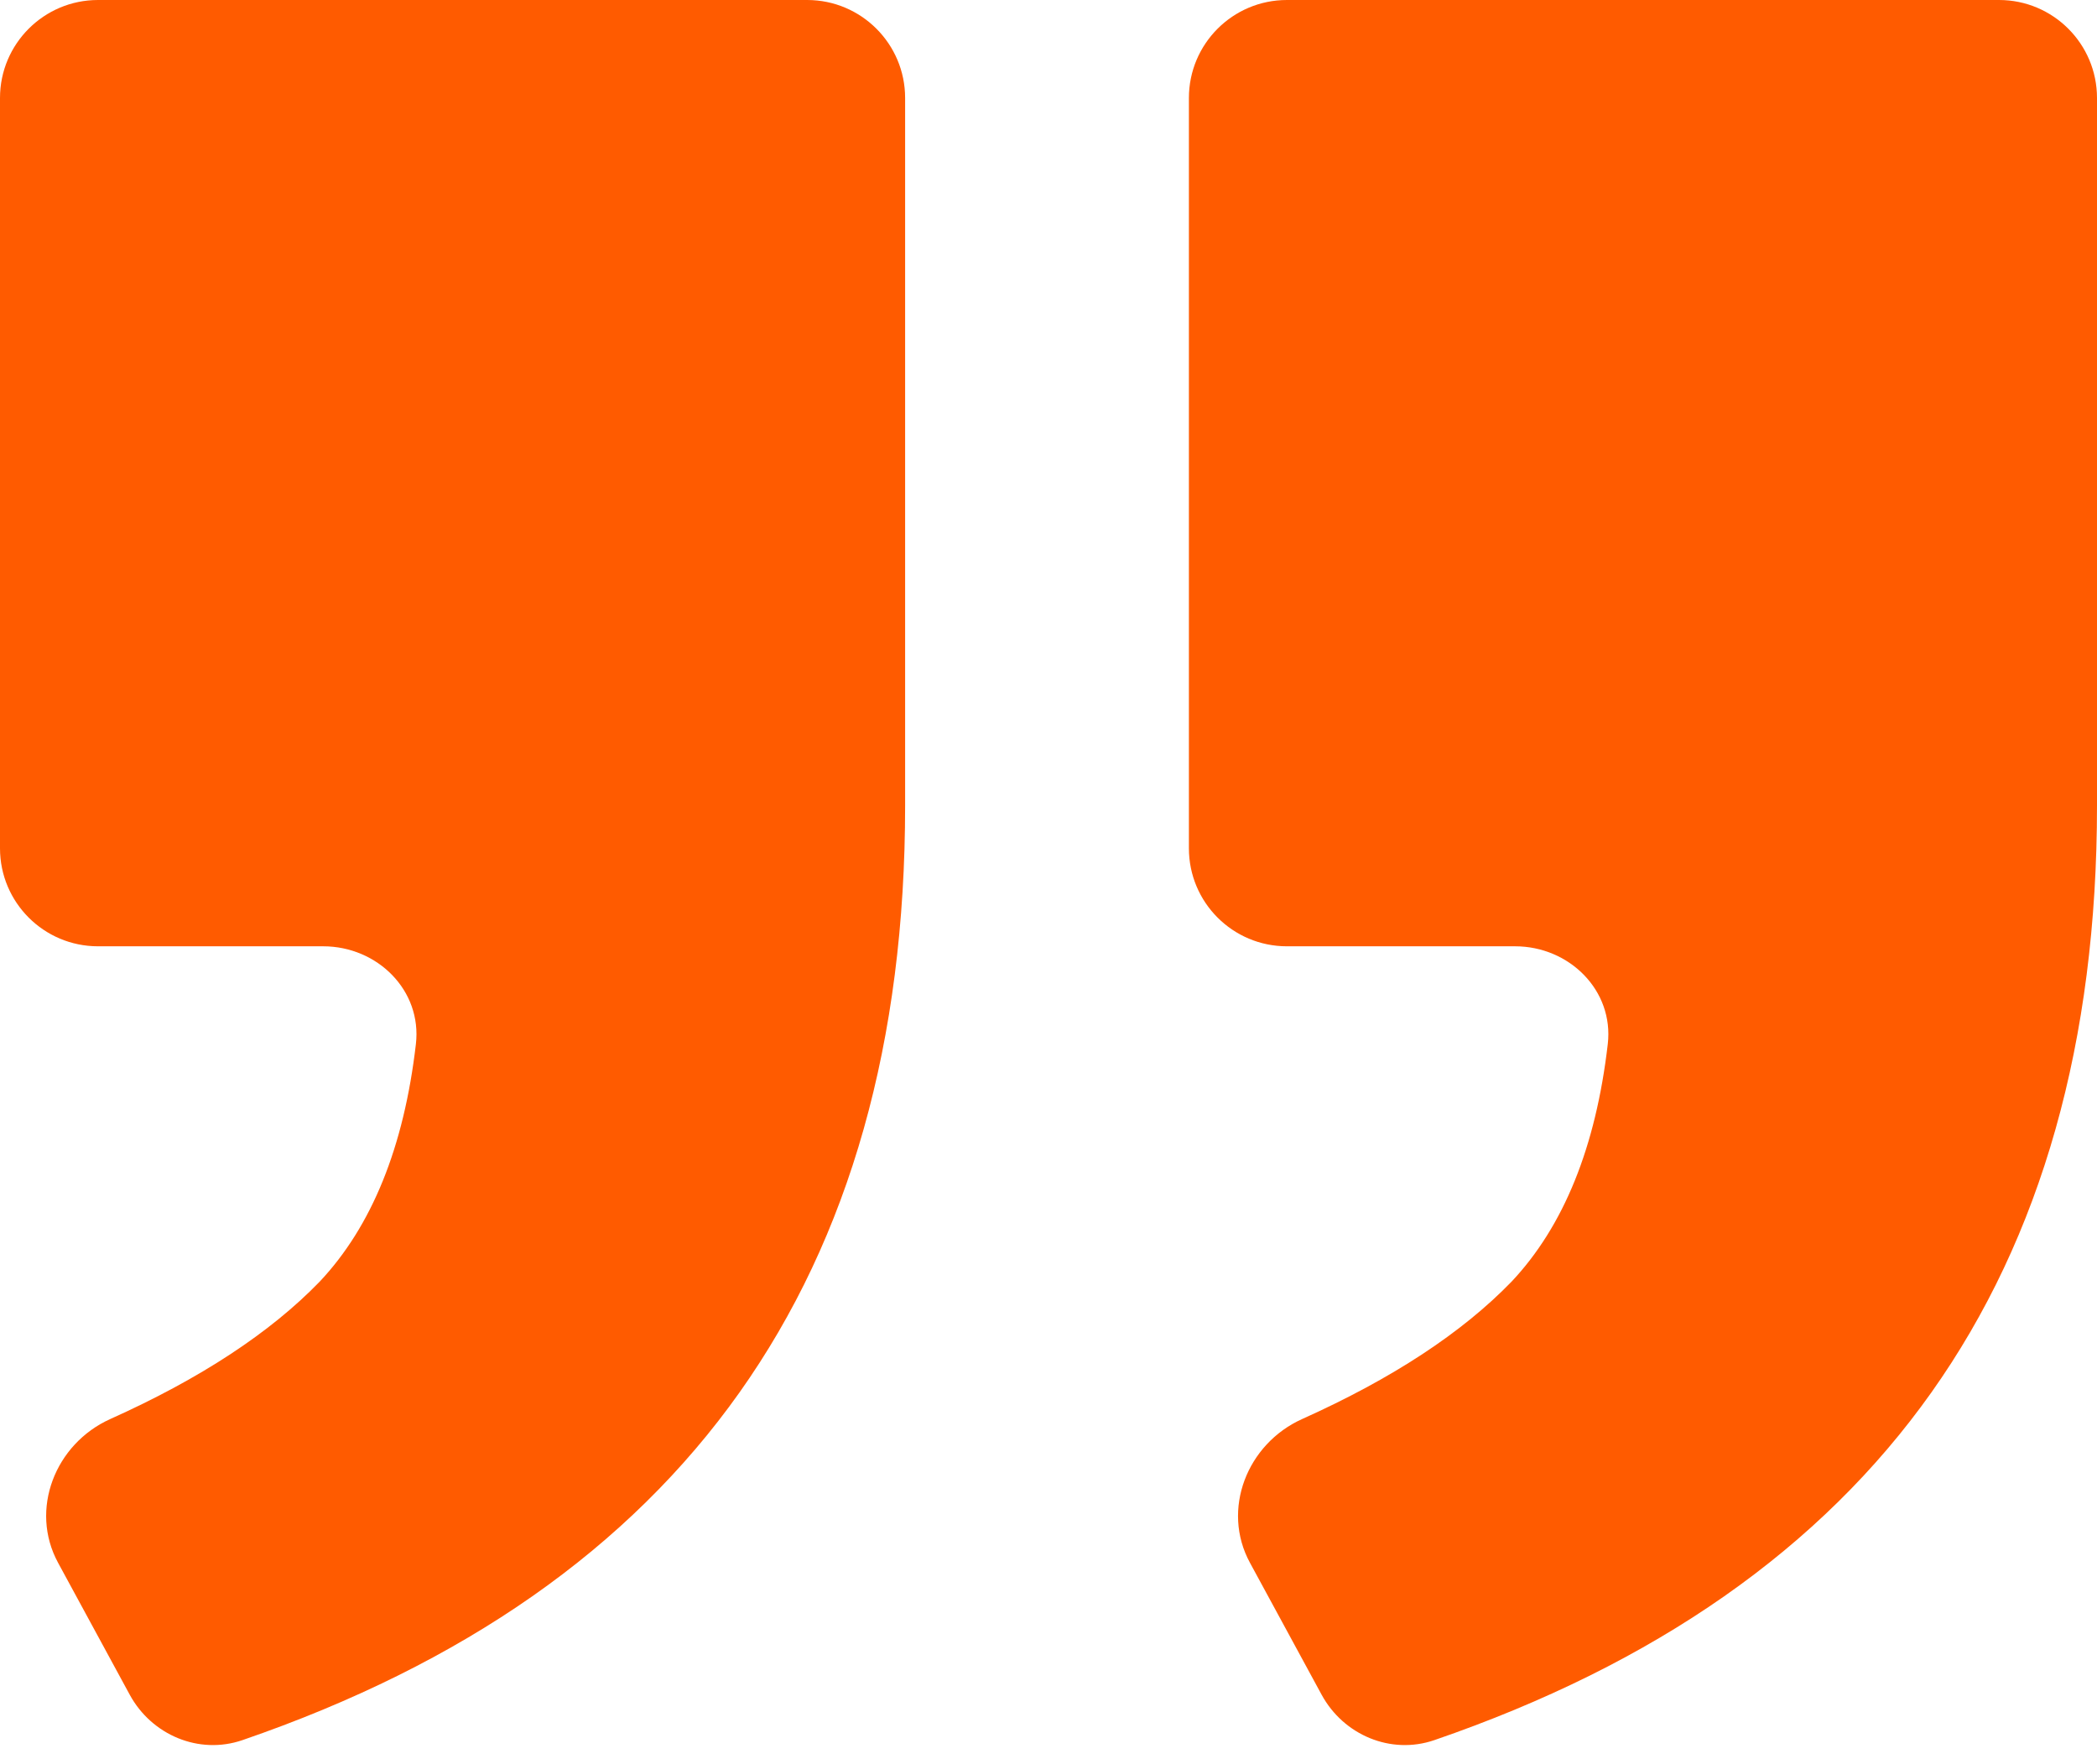 <svg width="107" height="90" viewBox="0 0 107 90" fill="none" xmlns="http://www.w3.org/2000/svg">
<path d="M65.664 48.285C62.902 48.285 60.664 46.047 60.664 43.285V5C60.664 2.239 62.902 0 65.664 0H102C104.761 0 107 2.239 107 5V41.104C107 65.141 95.73 81.037 73.189 88.79C70.97 89.553 68.554 88.532 67.434 86.47L63.779 79.74C62.306 77.03 63.63 73.669 66.444 72.406C71.038 70.343 74.598 68.007 77.125 65.399C79.79 62.57 81.427 58.529 82.037 53.276C82.355 50.533 80.069 48.285 77.308 48.285H65.664ZM5 48.285C2.239 48.285 0 46.047 0 43.285V5C0 2.239 2.239 0 5 0H41.184C43.945 0 46.184 2.239 46.184 5V41.104C46.184 65.141 34.913 81.037 12.372 88.79C10.153 89.553 7.738 88.532 6.618 86.47L2.963 79.74C1.49 77.03 2.814 73.669 5.628 72.406C10.221 70.343 13.782 68.007 16.309 65.399C18.974 62.57 20.611 58.529 21.221 53.276C21.539 50.533 19.253 48.285 16.491 48.285H5Z" fill="#FF5B00"/>
</svg>
